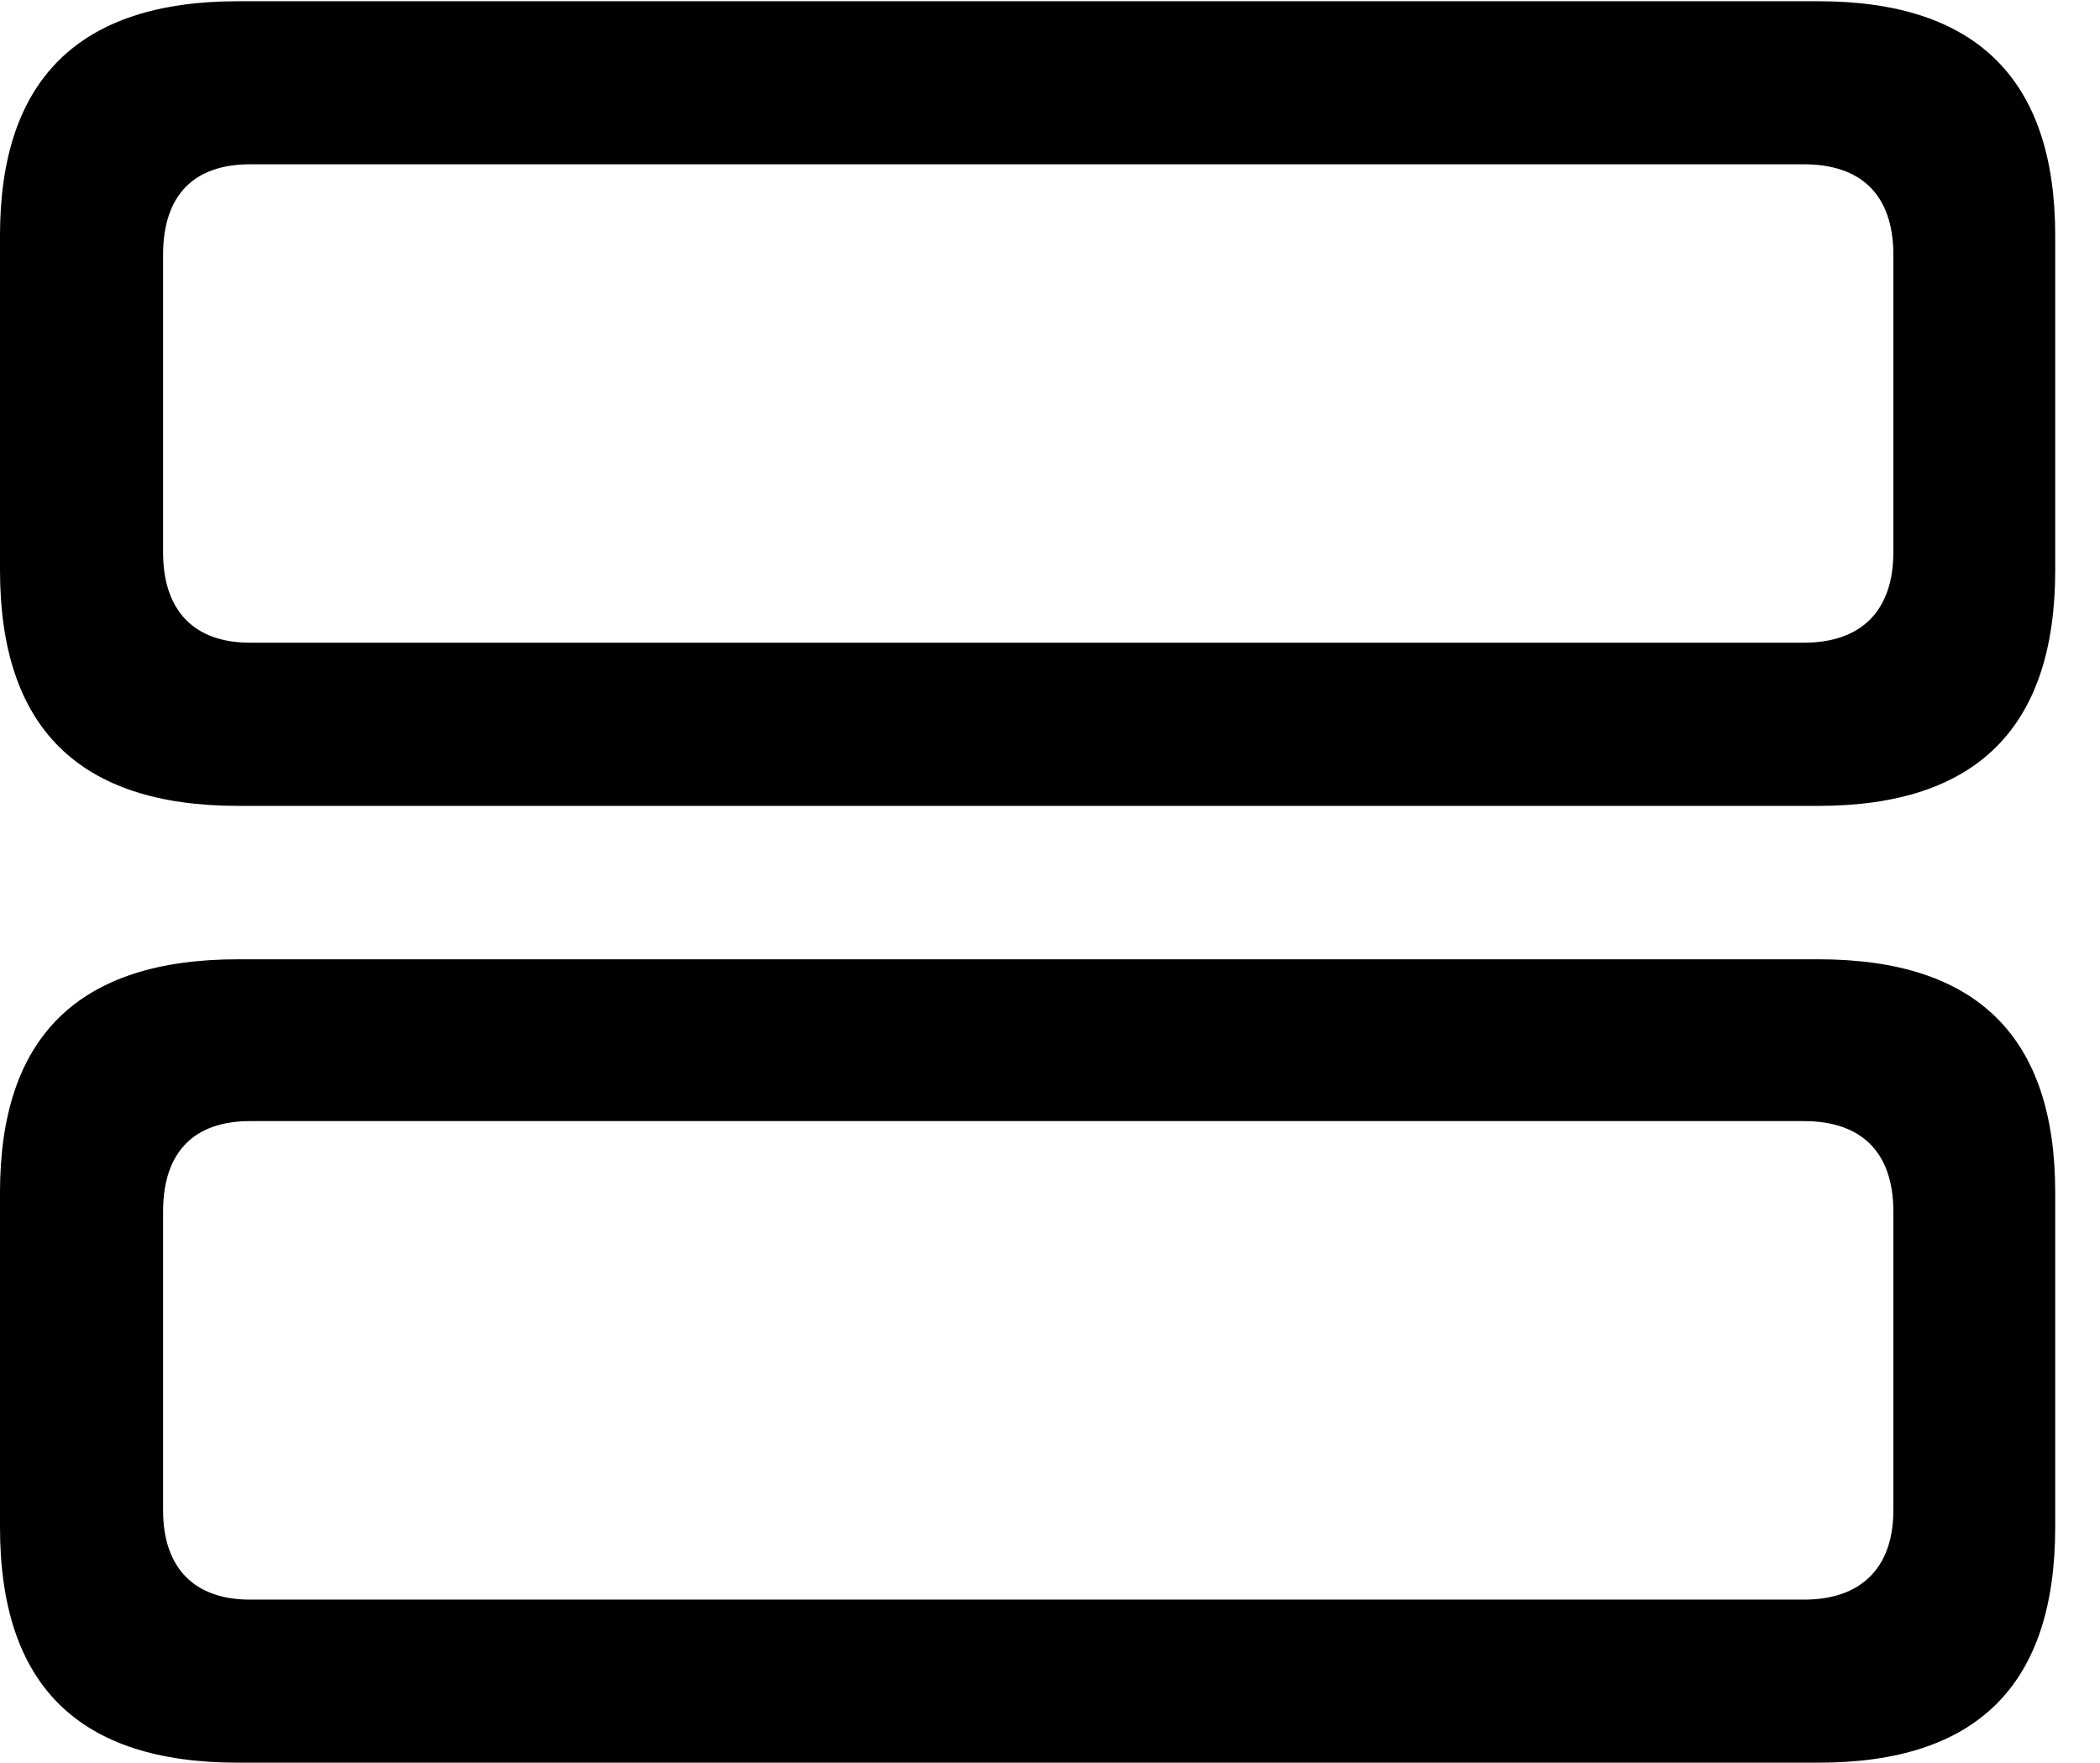 <svg version="1.1" xmlns="http://www.w3.org/2000/svg" xmlns:xlink="http://www.w3.org/1999/xlink" width="16.973" height="14.248" viewBox="0 0 16.973 14.248">
 <g>
  <rect height="14.248" opacity="0" width="16.973" x="0" y="0"/>
  <path d="M1.924 14.248L14.697 14.248C15.977 14.248 16.611 13.623 16.611 12.344L16.611 9.639C16.611 8.379 15.977 7.754 14.697 7.754L1.924 7.754C0.635 7.754 0 8.379 0 9.639L0 12.344C0 13.623 0.635 14.248 1.924 14.248ZM2.021 12.93C1.572 12.93 1.318 12.676 1.318 12.207L1.318 9.795C1.318 9.307 1.572 9.062 2.021 9.062L14.58 9.062C15.039 9.062 15.303 9.307 15.303 9.795L15.303 12.207C15.303 12.676 15.039 12.93 14.58 12.93Z" fill="currentColor"/>
  <path d="M1.924 6.514L14.697 6.514C15.977 6.514 16.611 5.879 16.611 4.609L16.611 1.904C16.611 0.645 15.977 0.01 14.697 0.01L1.924 0.01C0.635 0.01 0 0.645 0 1.904L0 4.609C0 5.879 0.635 6.514 1.924 6.514ZM2.021 5.195C1.572 5.195 1.318 4.941 1.318 4.463L1.318 2.061C1.318 1.572 1.572 1.328 2.021 1.328L14.58 1.328C15.039 1.328 15.303 1.572 15.303 2.061L15.303 4.463C15.303 4.941 15.039 5.195 14.58 5.195Z" fill="currentColor"/>
 </g>
</svg>
